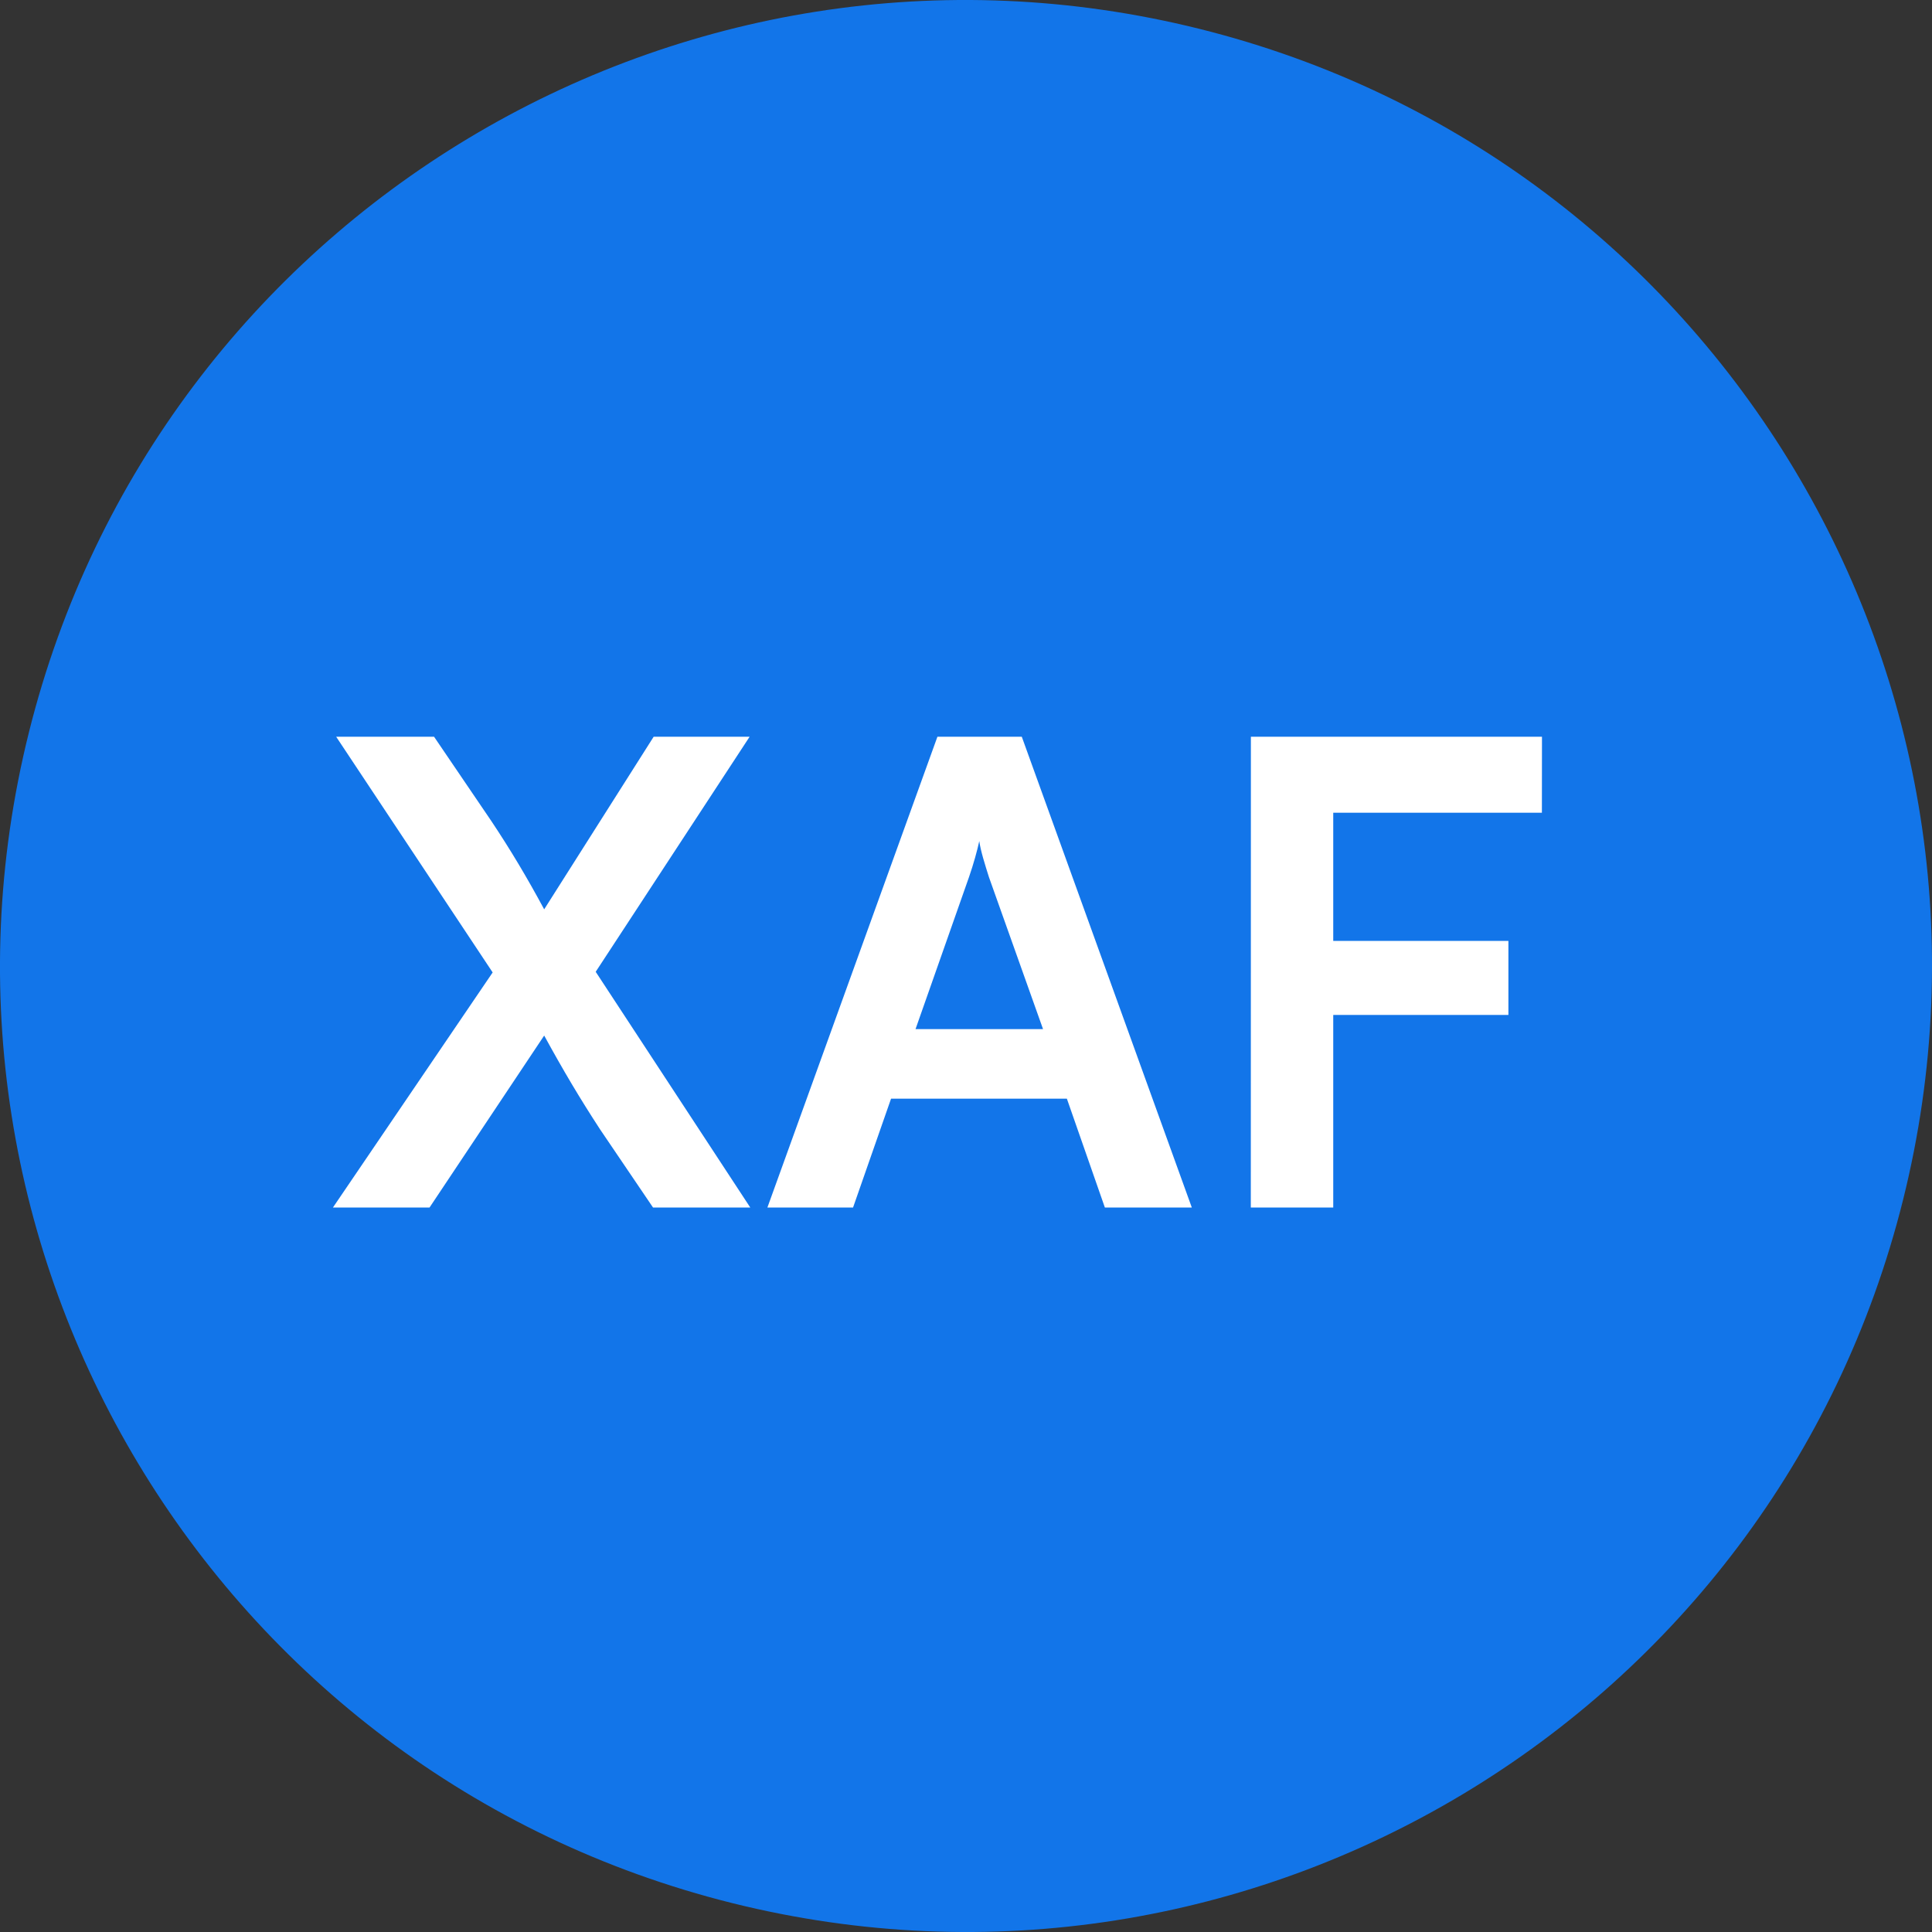 <svg width="24" height="24" viewBox="0 0 24 24" fill="none" xmlns="http://www.w3.org/2000/svg">
<rect x="0" y="0" width="24" height="24" fill="#333333" stroke="none"/>
<path d="M23.641 14.903C22.038 21.331 15.526 25.244 9.096 23.641C2.669 22.038 -1.244 15.527 0.359 9.098C1.962 2.669 8.473 -1.244 14.902 0.359C21.331 1.962 25.244 8.474 23.641 14.903Z" fill="#1275E9"/>
<path d="M6.12 12.08L4.176 9.152L5.392 9.152L6.104 10.2C6.344 10.56 6.544 10.896 6.76 11.296L8.12 9.152L9.312 9.152L7.4 12.072L9.32 15L8.112 15L7.456 14.032C7.2 13.64 6.992 13.288 6.76 12.864L5.336 15L4.136 15L6.12 12.08ZM10.597 15L9.533 15L11.645 9.152L12.693 9.152L14.805 15L13.725 15L13.253 13.648L11.069 13.648L10.597 15ZM12.037 10.896L11.373 12.784L12.957 12.784L12.285 10.896C12.237 10.744 12.181 10.568 12.165 10.448C12.141 10.56 12.093 10.736 12.037 10.896ZM18.738 12.608L16.562 12.608L16.562 15L15.538 15L15.539 9.152L19.155 9.152L19.154 10.096L16.562 10.096L16.562 11.688L18.738 11.688L18.738 12.608Z" fill="white"/>
</svg>
